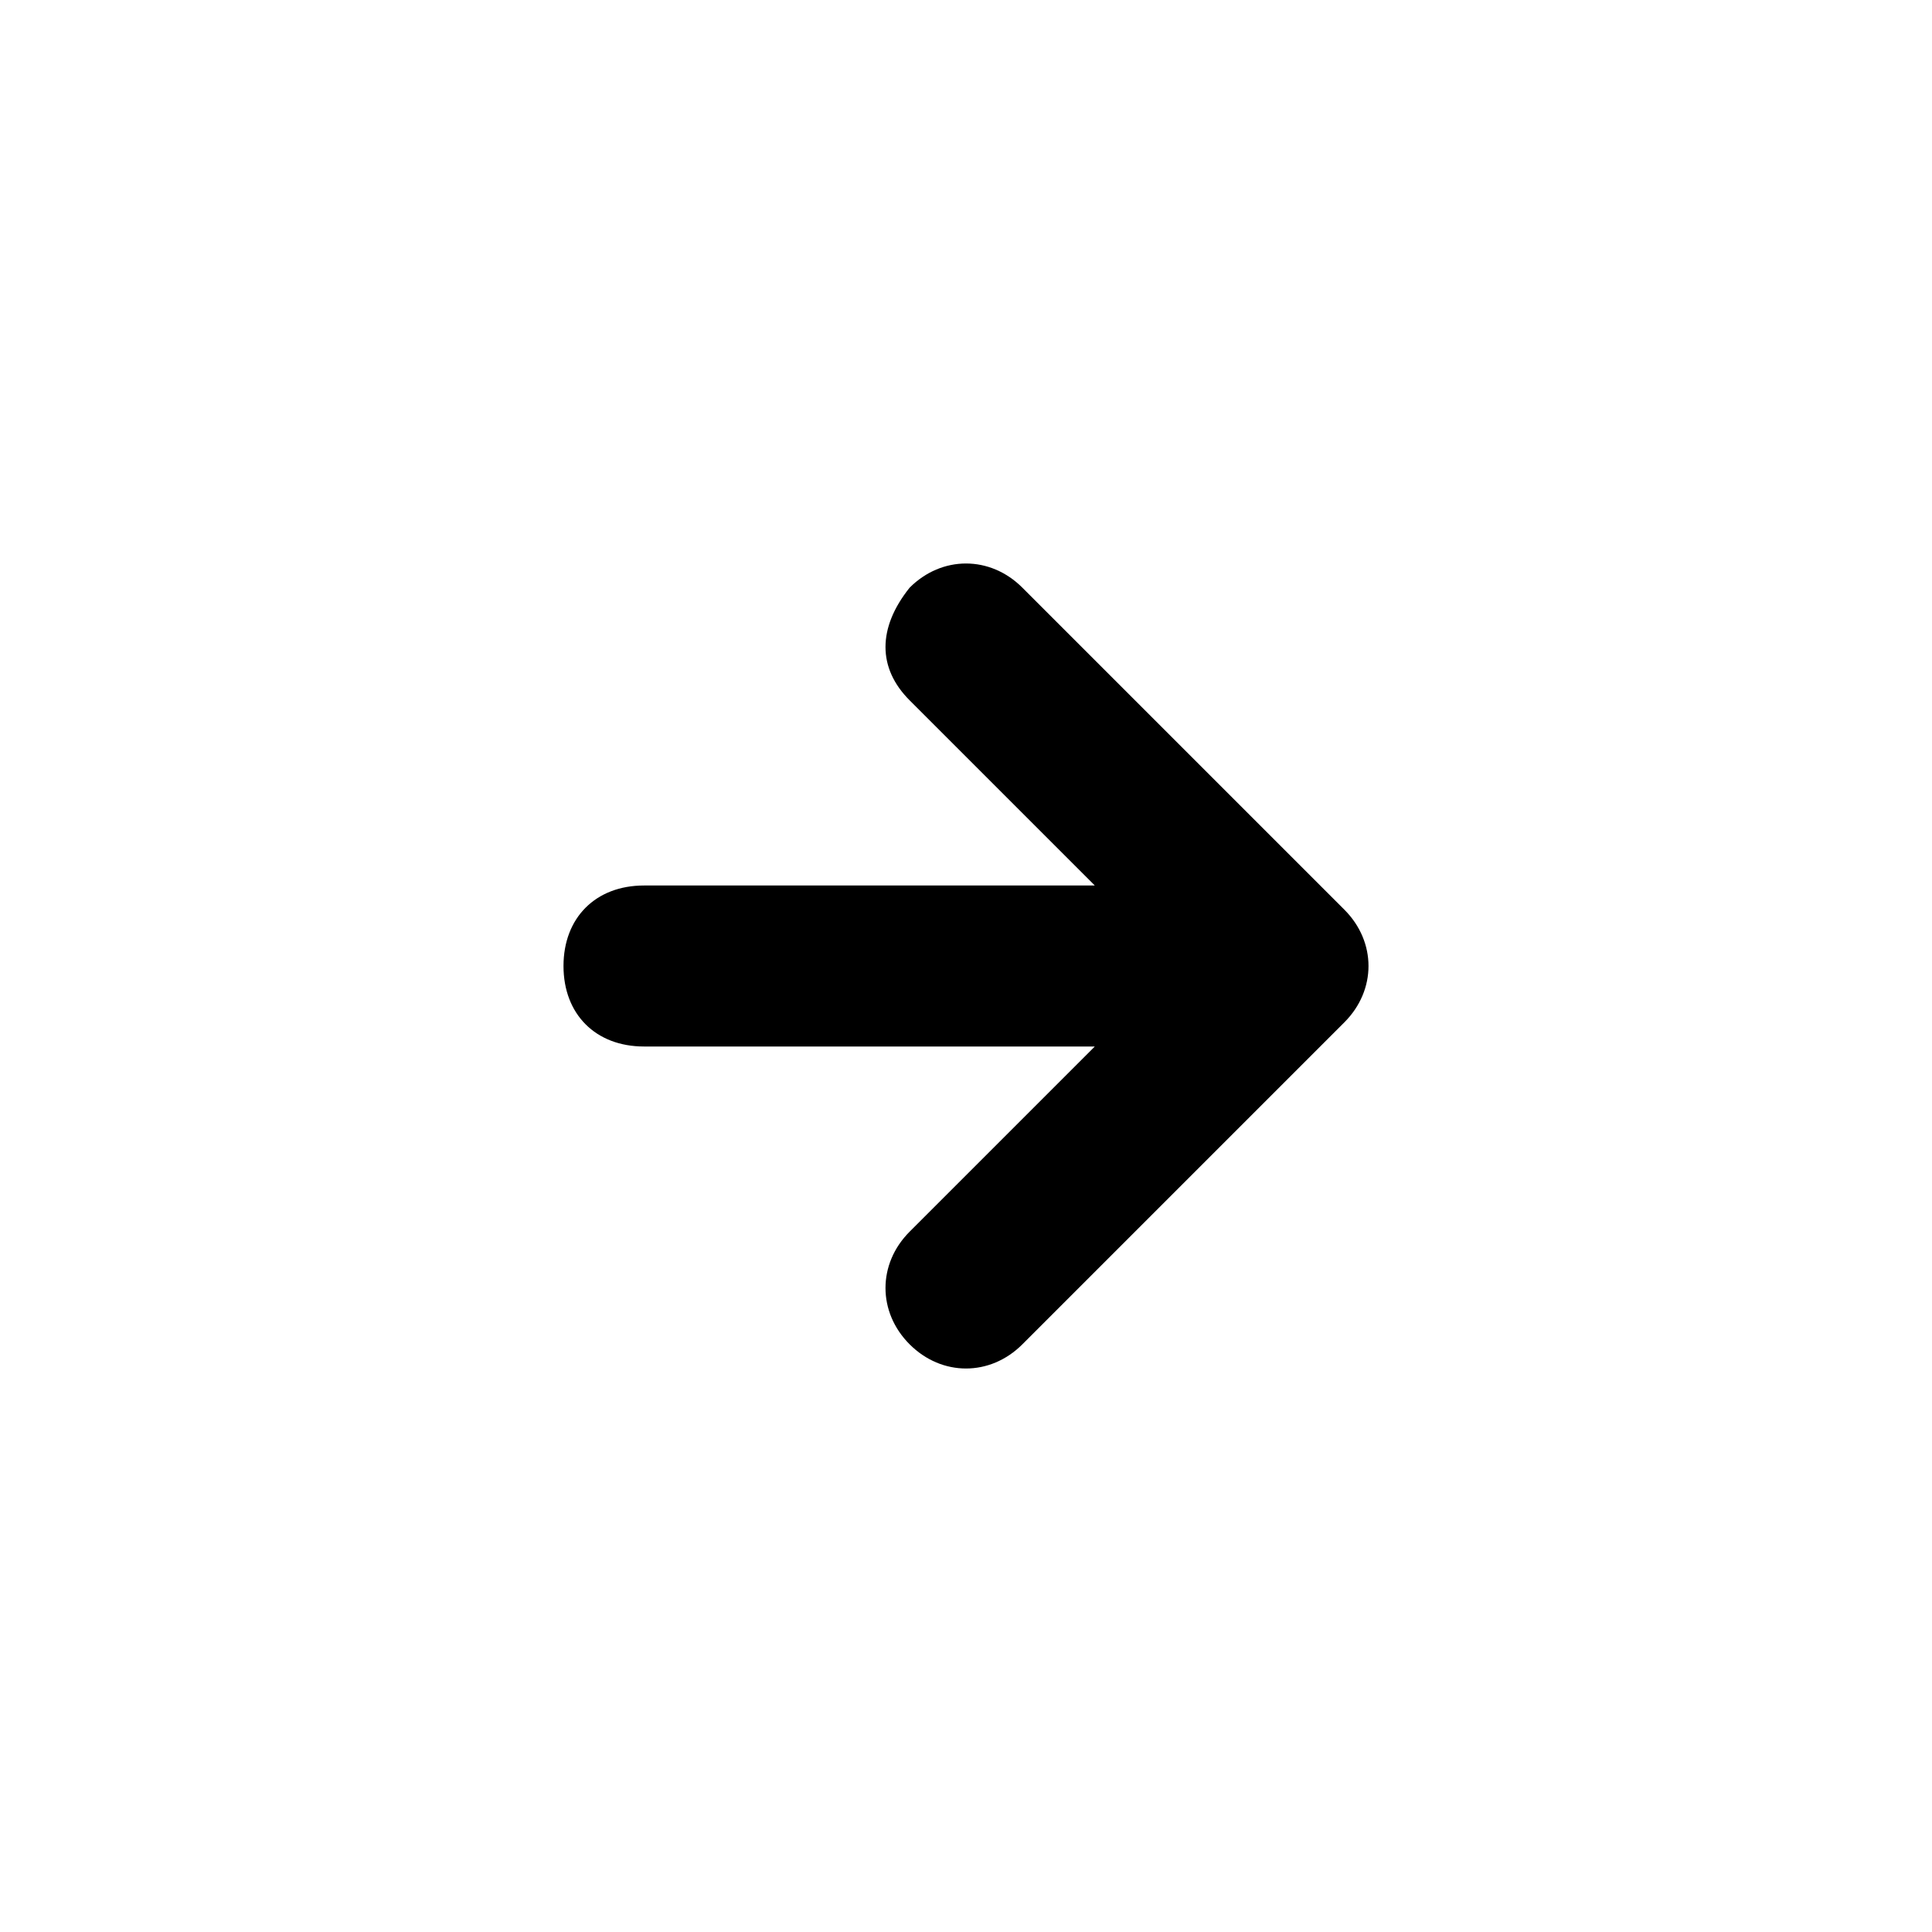 <svg xmlns="http://www.w3.org/2000/svg" viewBox="0 0 24 24" id="root">
    <path fill="currentColor" d="M11.3 7.3c.4-.4 1-.4 1.4 0l4 4c.4.4.4 1 0 1.4l-4 4c-.4.4-1 .4-1.4 0s-.4-1 0-1.4l2.3-2.3H8c-.6 0-1-.4-1-1s.4-1 1-1h5.6l-2.3-2.3c-.4-.4-.4-.9 0-1.4z" fill-rule="evenodd" clip-rule="evenodd"/>
</svg>